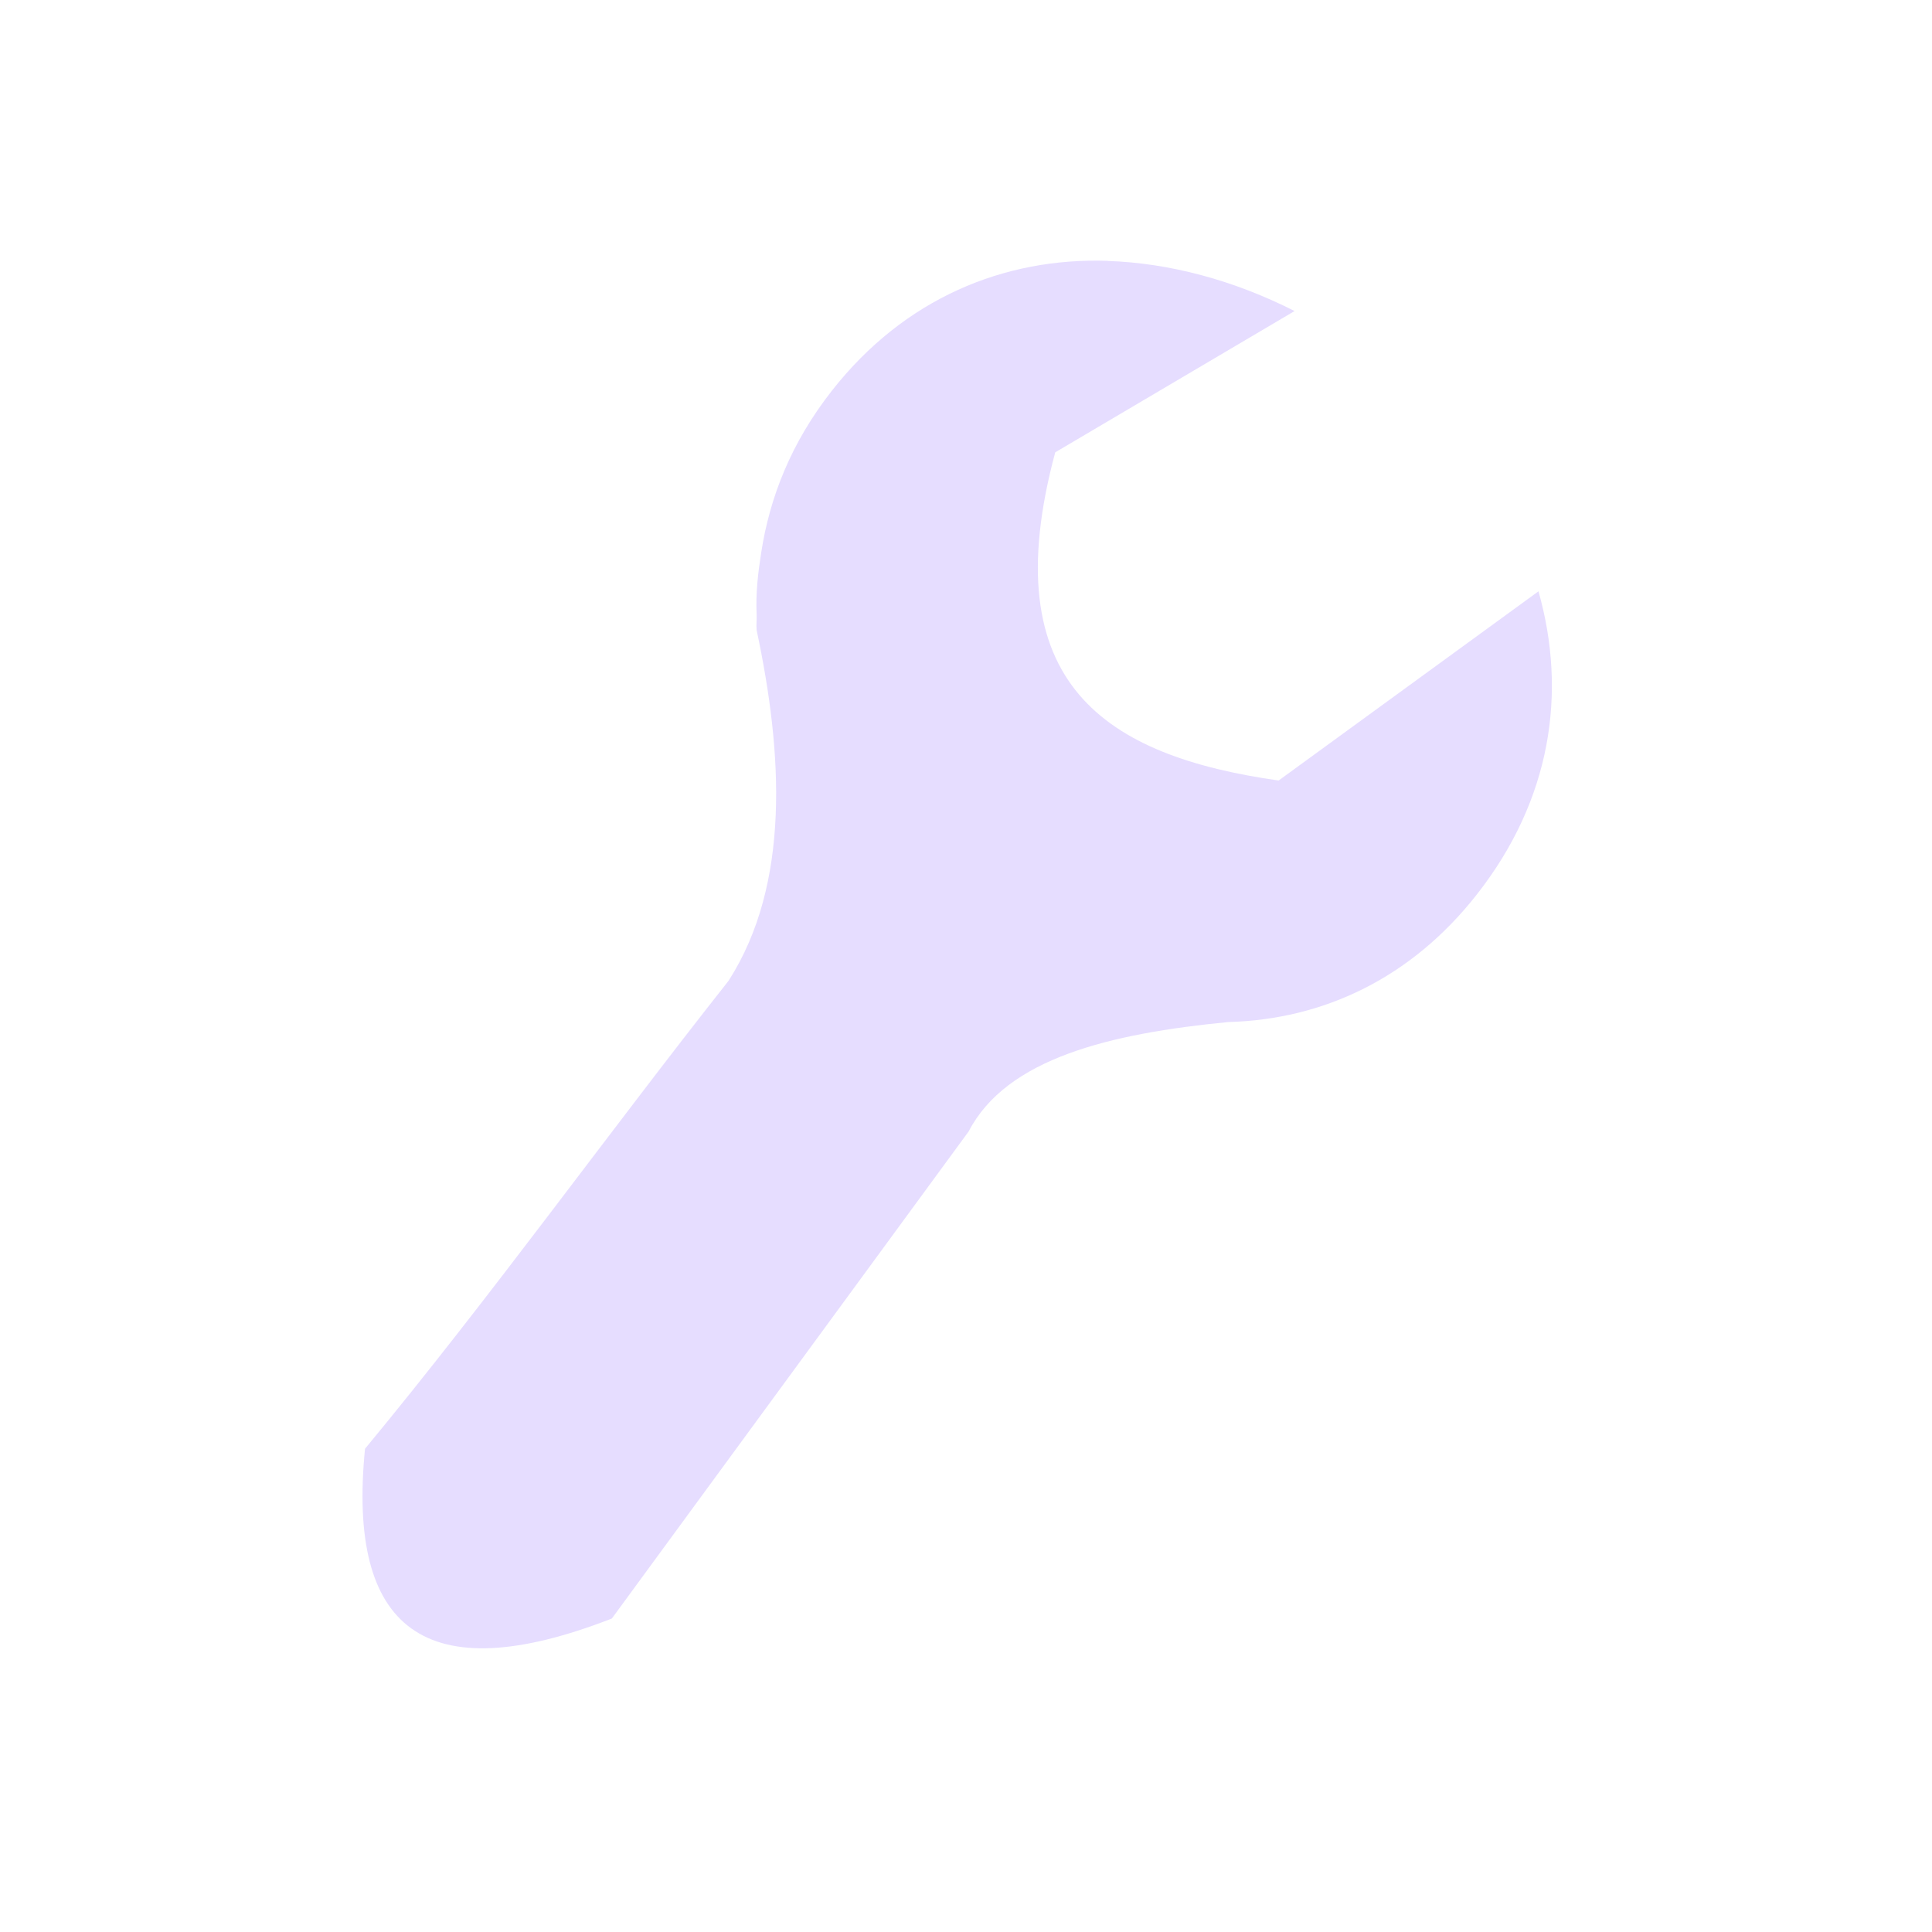 <svg xmlns="http://www.w3.org/2000/svg" width="16" height="16" version="1.1">
 <defs>
  <linearGradient id="linearGradient3946">
   <stop id="stop3948" offset="0" style="stop-color:#000000;stop-opacity:0.747"/>
   <stop id="stop3950" offset="1" style="stop-color:#000000;stop-opacity:0.024"/>
  </linearGradient>
  <linearGradient id="linearGradient3830-9">
   <stop style="stop-color:#000000;stop-opacity:0.747" id="stop3832-7" offset="0"/>
   <stop style="stop-color:#000000;stop-opacity:0.024" id="stop3834-5" offset="1"/>
  </linearGradient>
  <linearGradient id="linearGradient3984">
   <stop style="stop-color:#f4deba" id="stop3986" offset="0"/>
   <stop style="stop-color:#de9625;stop-opacity:0" id="stop3988" offset="1"/>
  </linearGradient>
 </defs>
 <g id="layer1" transform="translate(-31.976,-220.362)">
  <path fill="#e6ddff" d="m 41.149,222.522 c -0.859,-0.028 -1.684,0.311 -2.284,1.076 -0.338,0.431 -0.514,0.882 -0.585,1.34 -0.027,0.172 -0.046,0.338 -0.038,0.51 0.002,0.045 -0.004,0.087 0,0.132 0.216,1.014 0.283,2.1 -0.232,2.904 -1.014,1.284 -1.968,2.615 -3.011,3.876 -0.149,1.493 0.494,2.009 2.044,1.406 l 2.955,-4.034 c 0.314,-0.605 1.17,-0.811 2.152,-0.906 0.78,-0.021 1.51,-0.359 2.057,-1.057 0.617,-0.786 0.747,-1.673 0.51,-2.51 l -2.152,1.567 c -1.423,-0.203 -2.369,-0.791 -1.85,-2.718 l 1.982,-1.17 c -0.498,-0.253 -1.032,-0.398 -1.548,-0.415 z"/>
 </g>
</svg>
